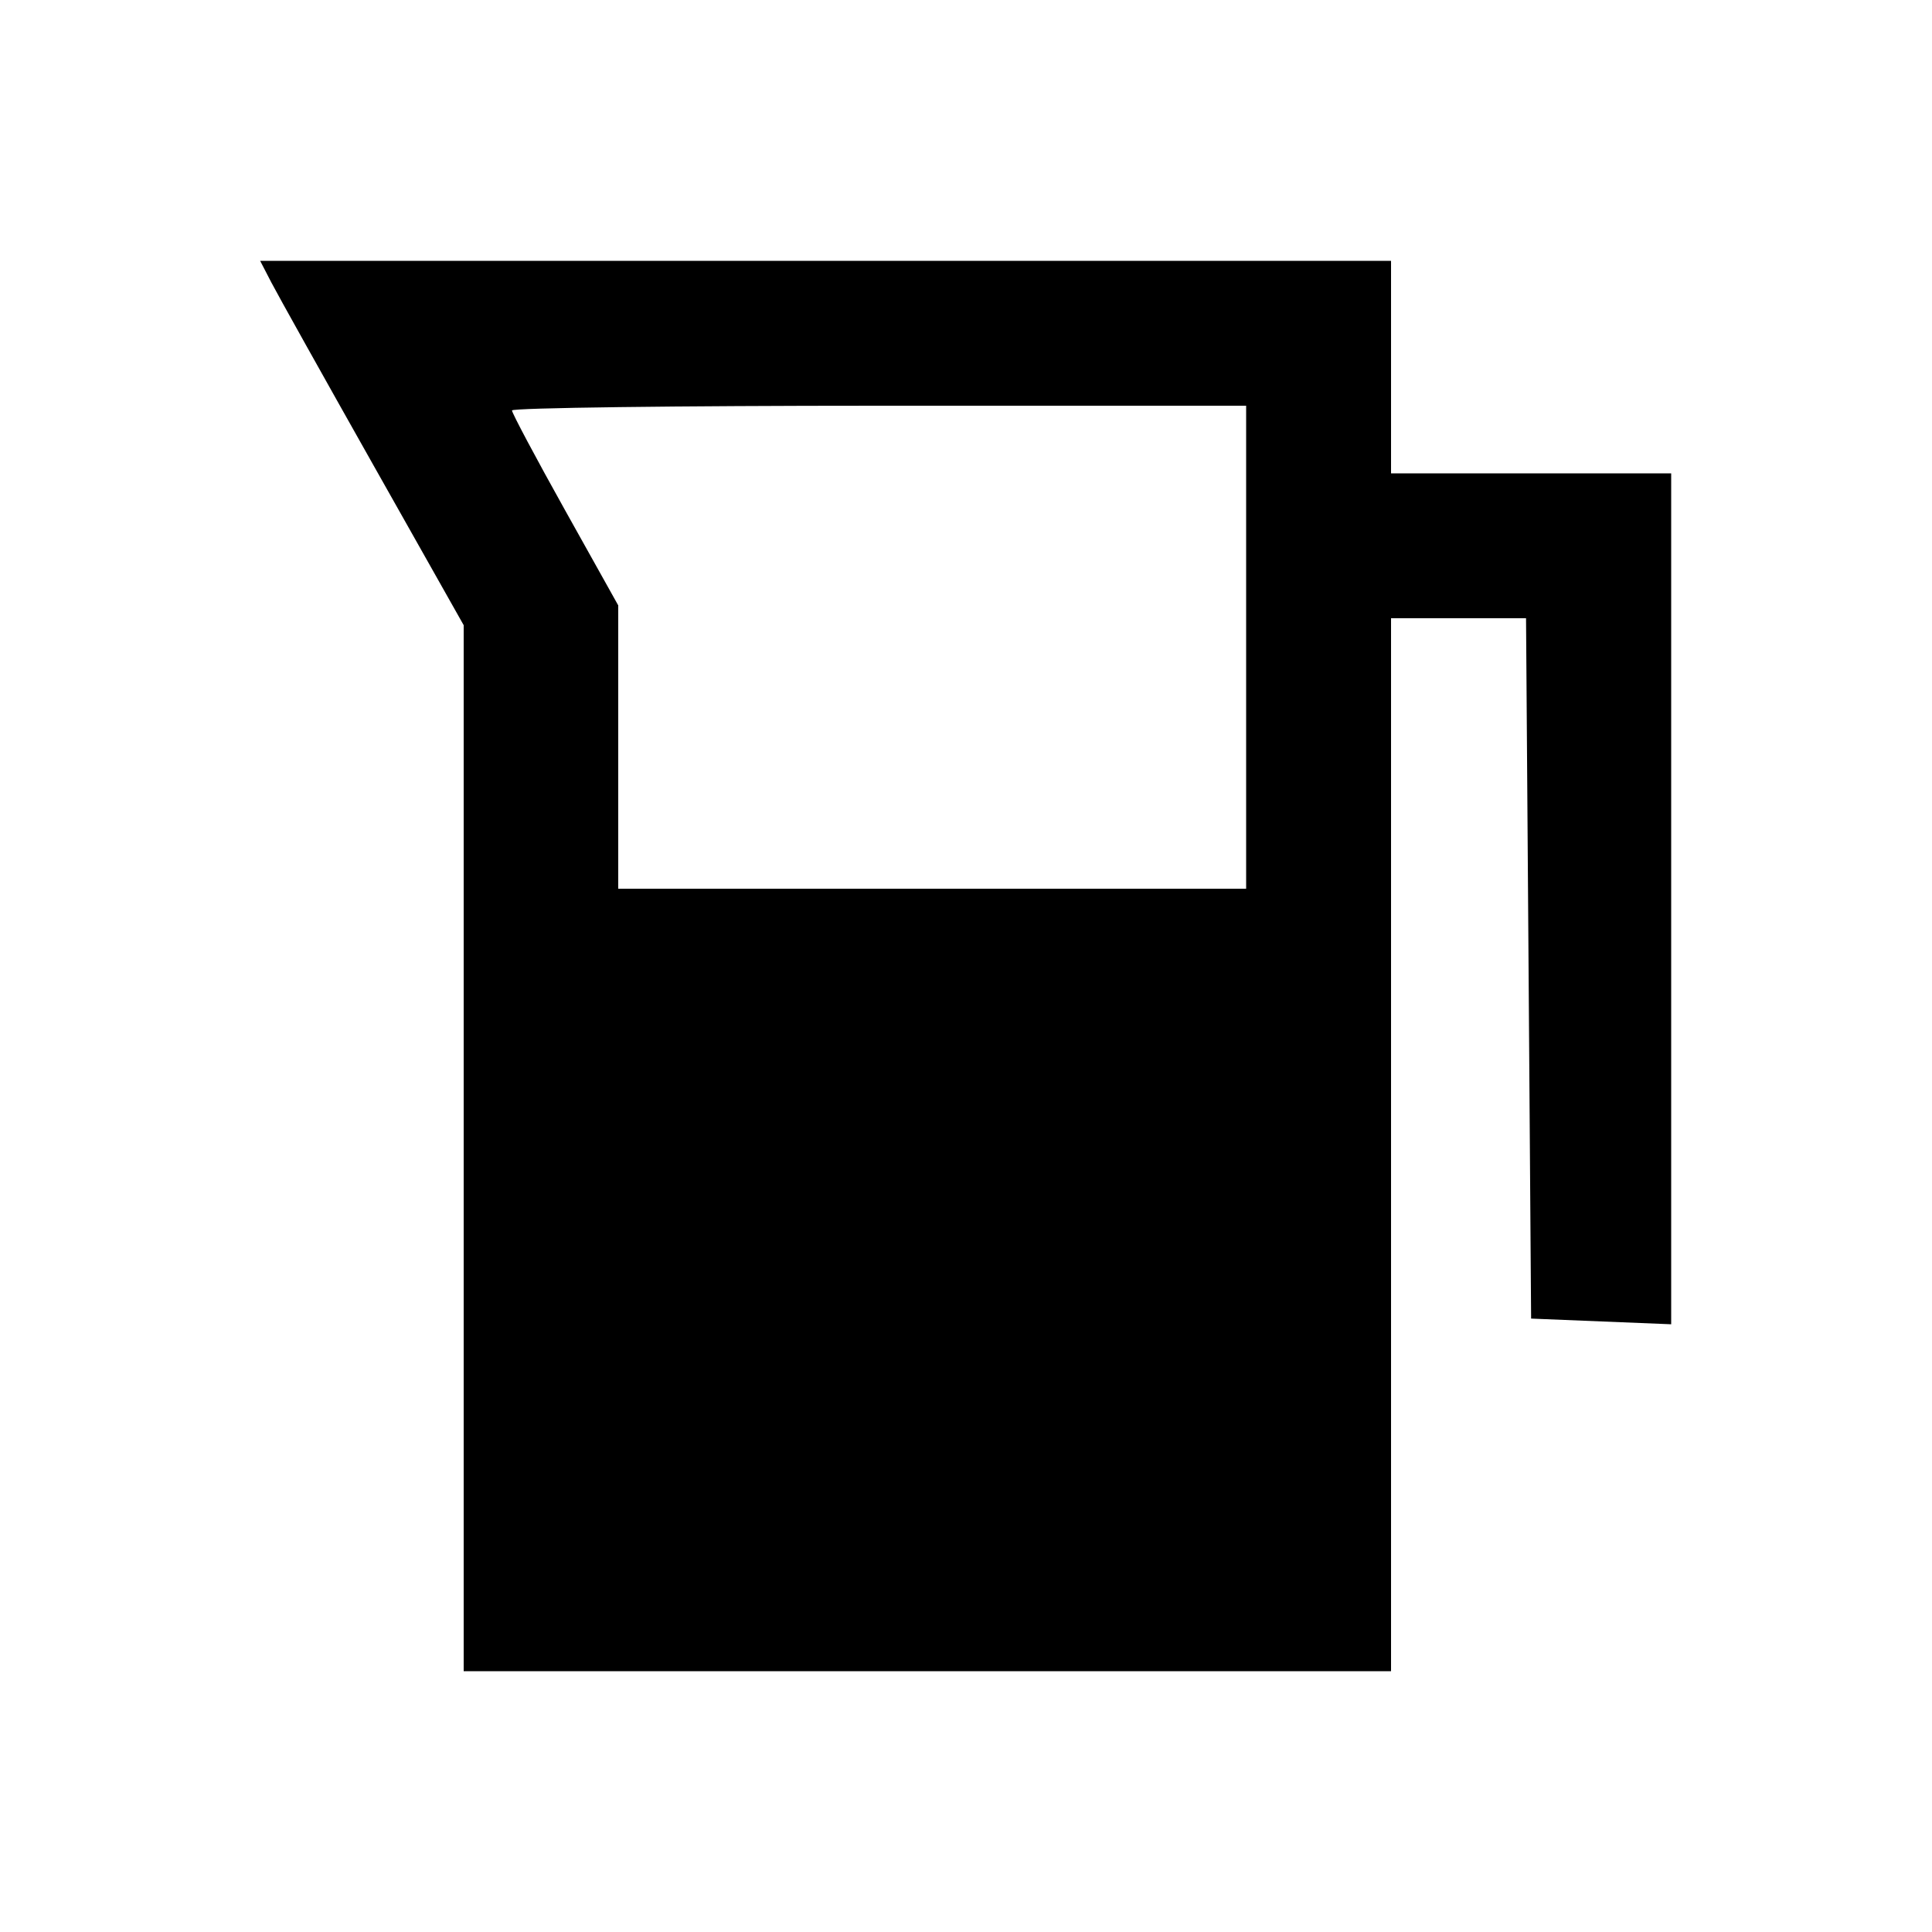 <svg xmlns="http://www.w3.org/2000/svg" width="200" height="200" viewBox="0 0 200 200" version="1.1">
	<path d="M 28.095 29.250 C 28.736 30.488, 33.477 38.974, 38.630 48.109 L 48 64.718 48 118.859 L 48 173 96 173 L 144 173 144 118.500 L 144 64 150.988 64 L 157.975 64 158.238 100.250 L 158.500 136.500 165.750 136.794 L 173 137.088 173 93.044 L 173 49 158.500 49 L 144 49 144 38 L 144 27 85.465 27 L 26.930 27 28.095 29.250 M 53 42.489 C 53 42.759, 55.475 47.410, 58.500 52.826 L 64 62.672 64 77.336 L 64 92 96.500 92 L 129 92 129 67 L 129 42 91 42 C 70.100 42, 53 42.220, 53 42.489" stroke="none" fill="black" fill-rule="evenodd"/>
</svg>